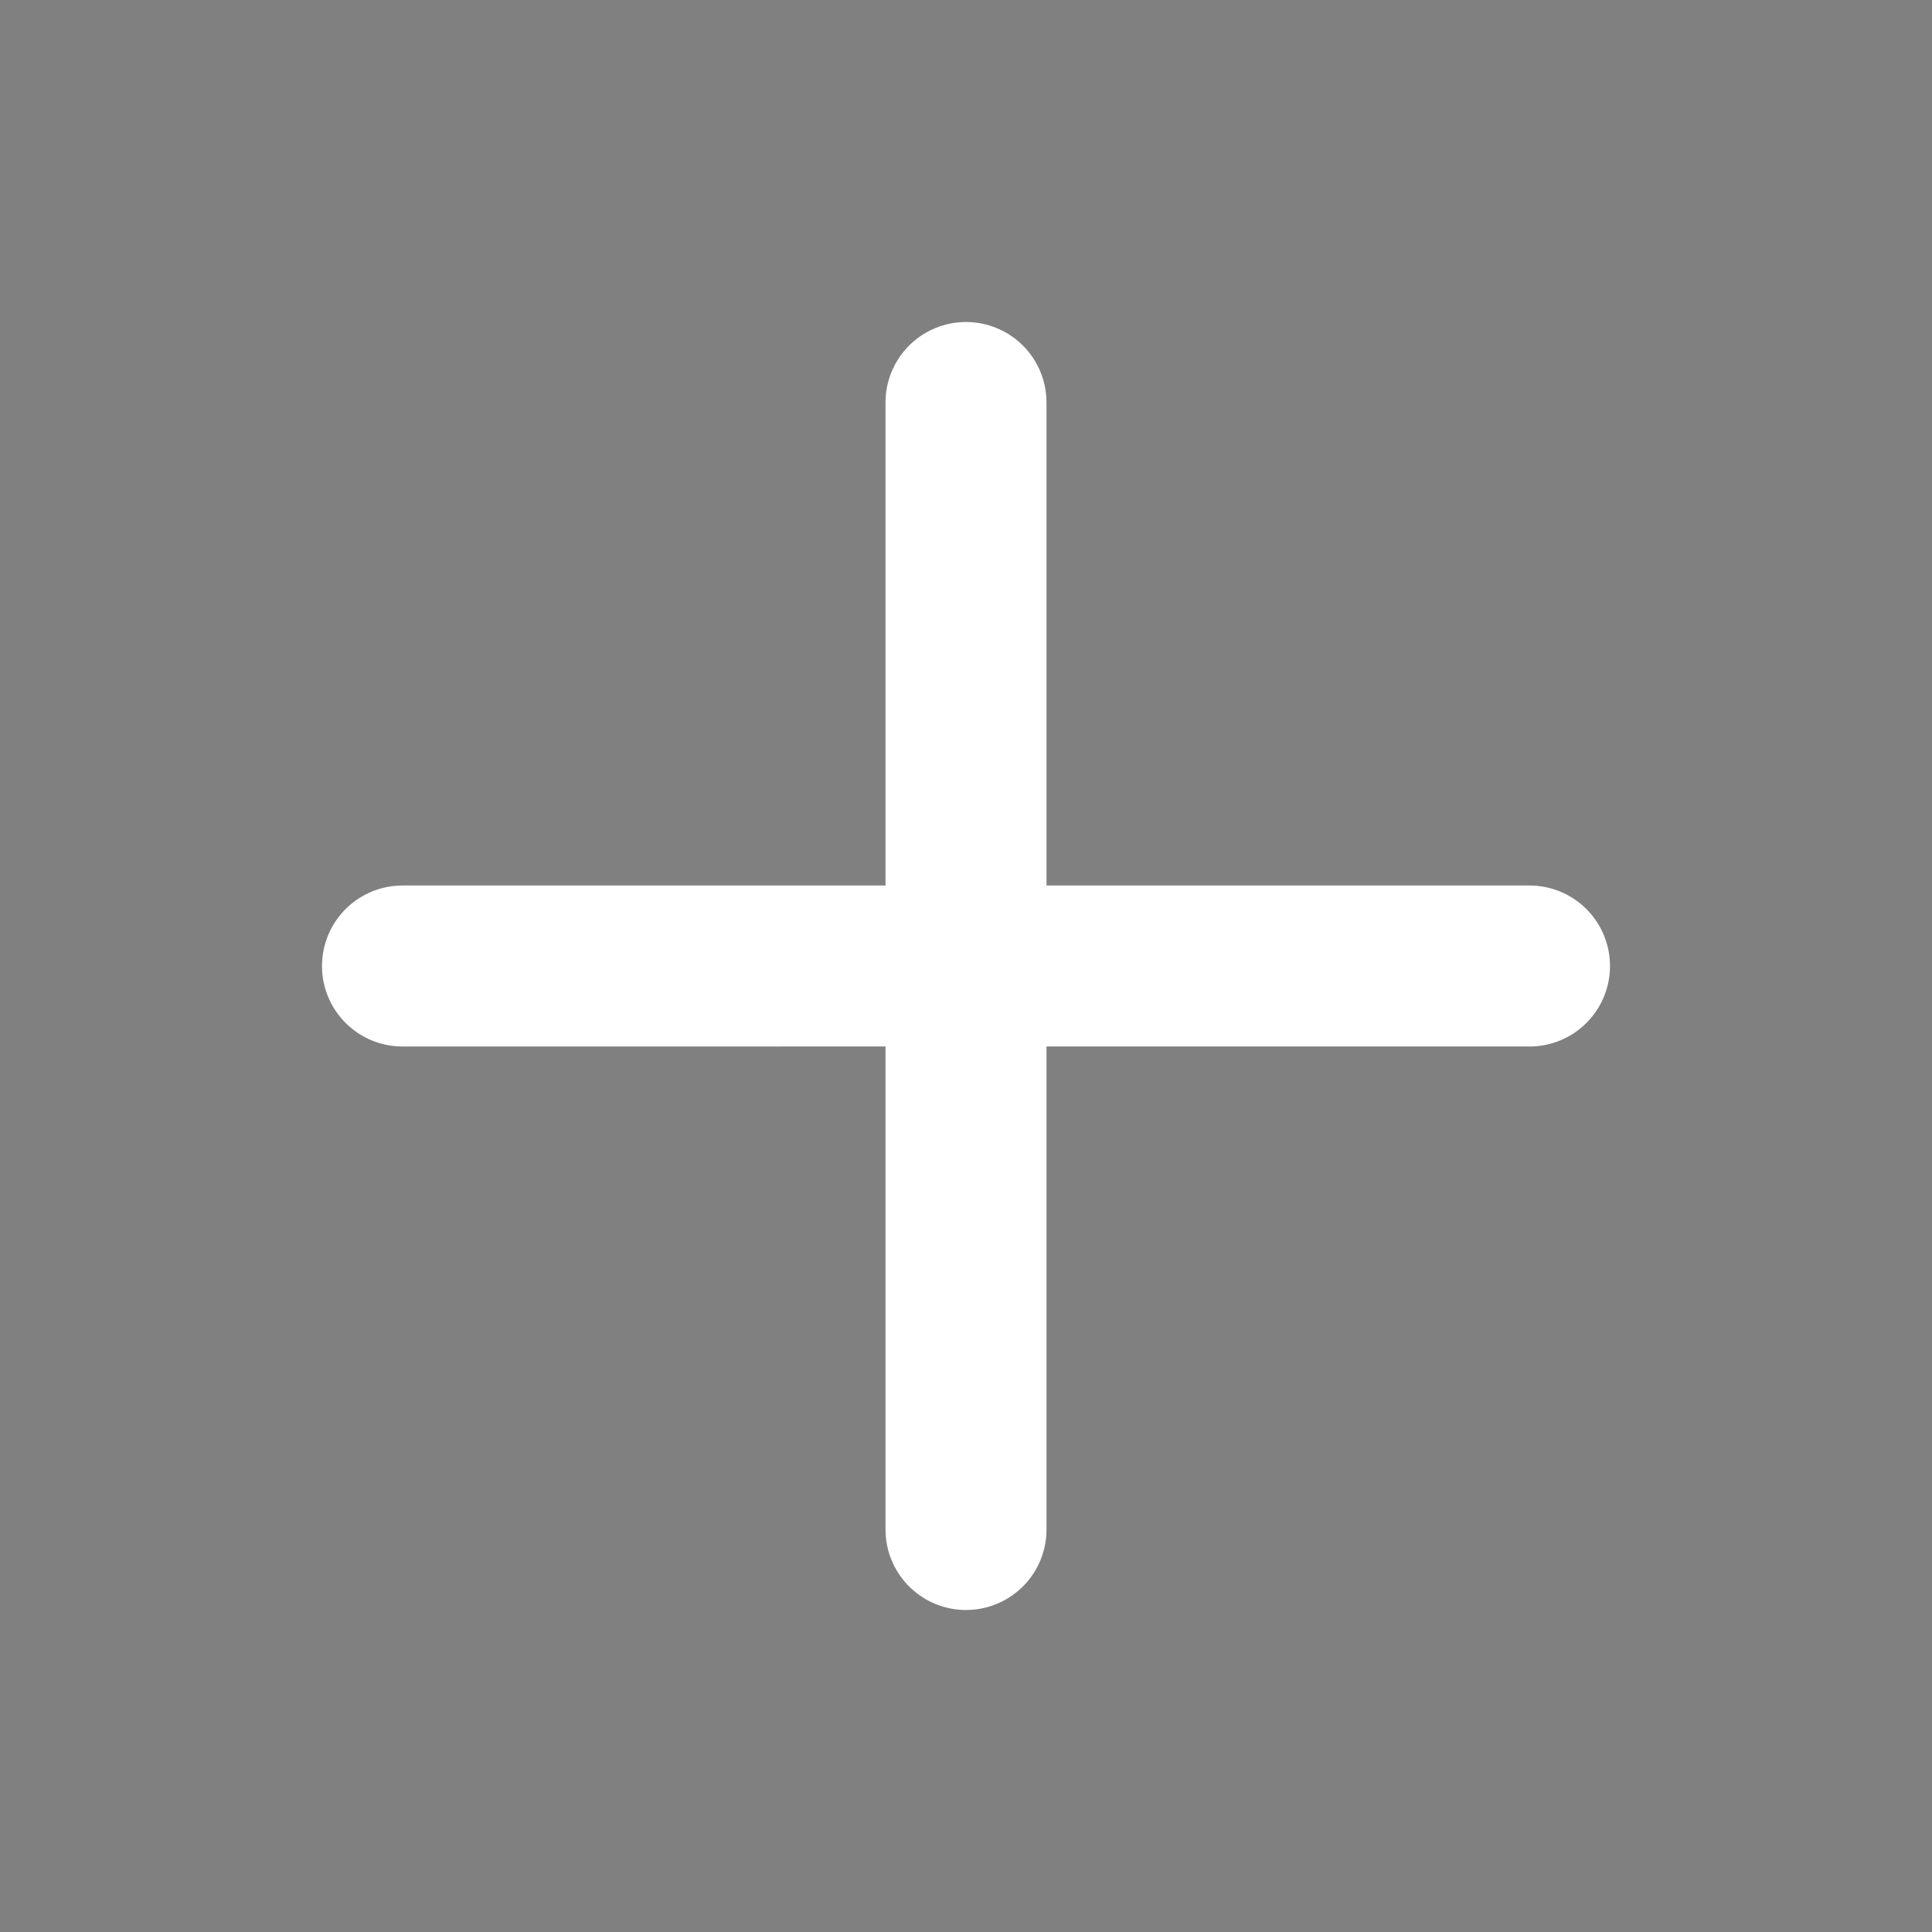 <svg xmlns="http://www.w3.org/2000/svg" viewBox="0 0 24 24">
    <rect x="0" y="0" width="24" height="24" fill="#808080" stroke="none"/>
    <path d="M12 5v14m7-7H5" stroke="#ffffff" stroke-width="2" stroke-linecap="round" stroke-linejoin="round"/>
</svg>